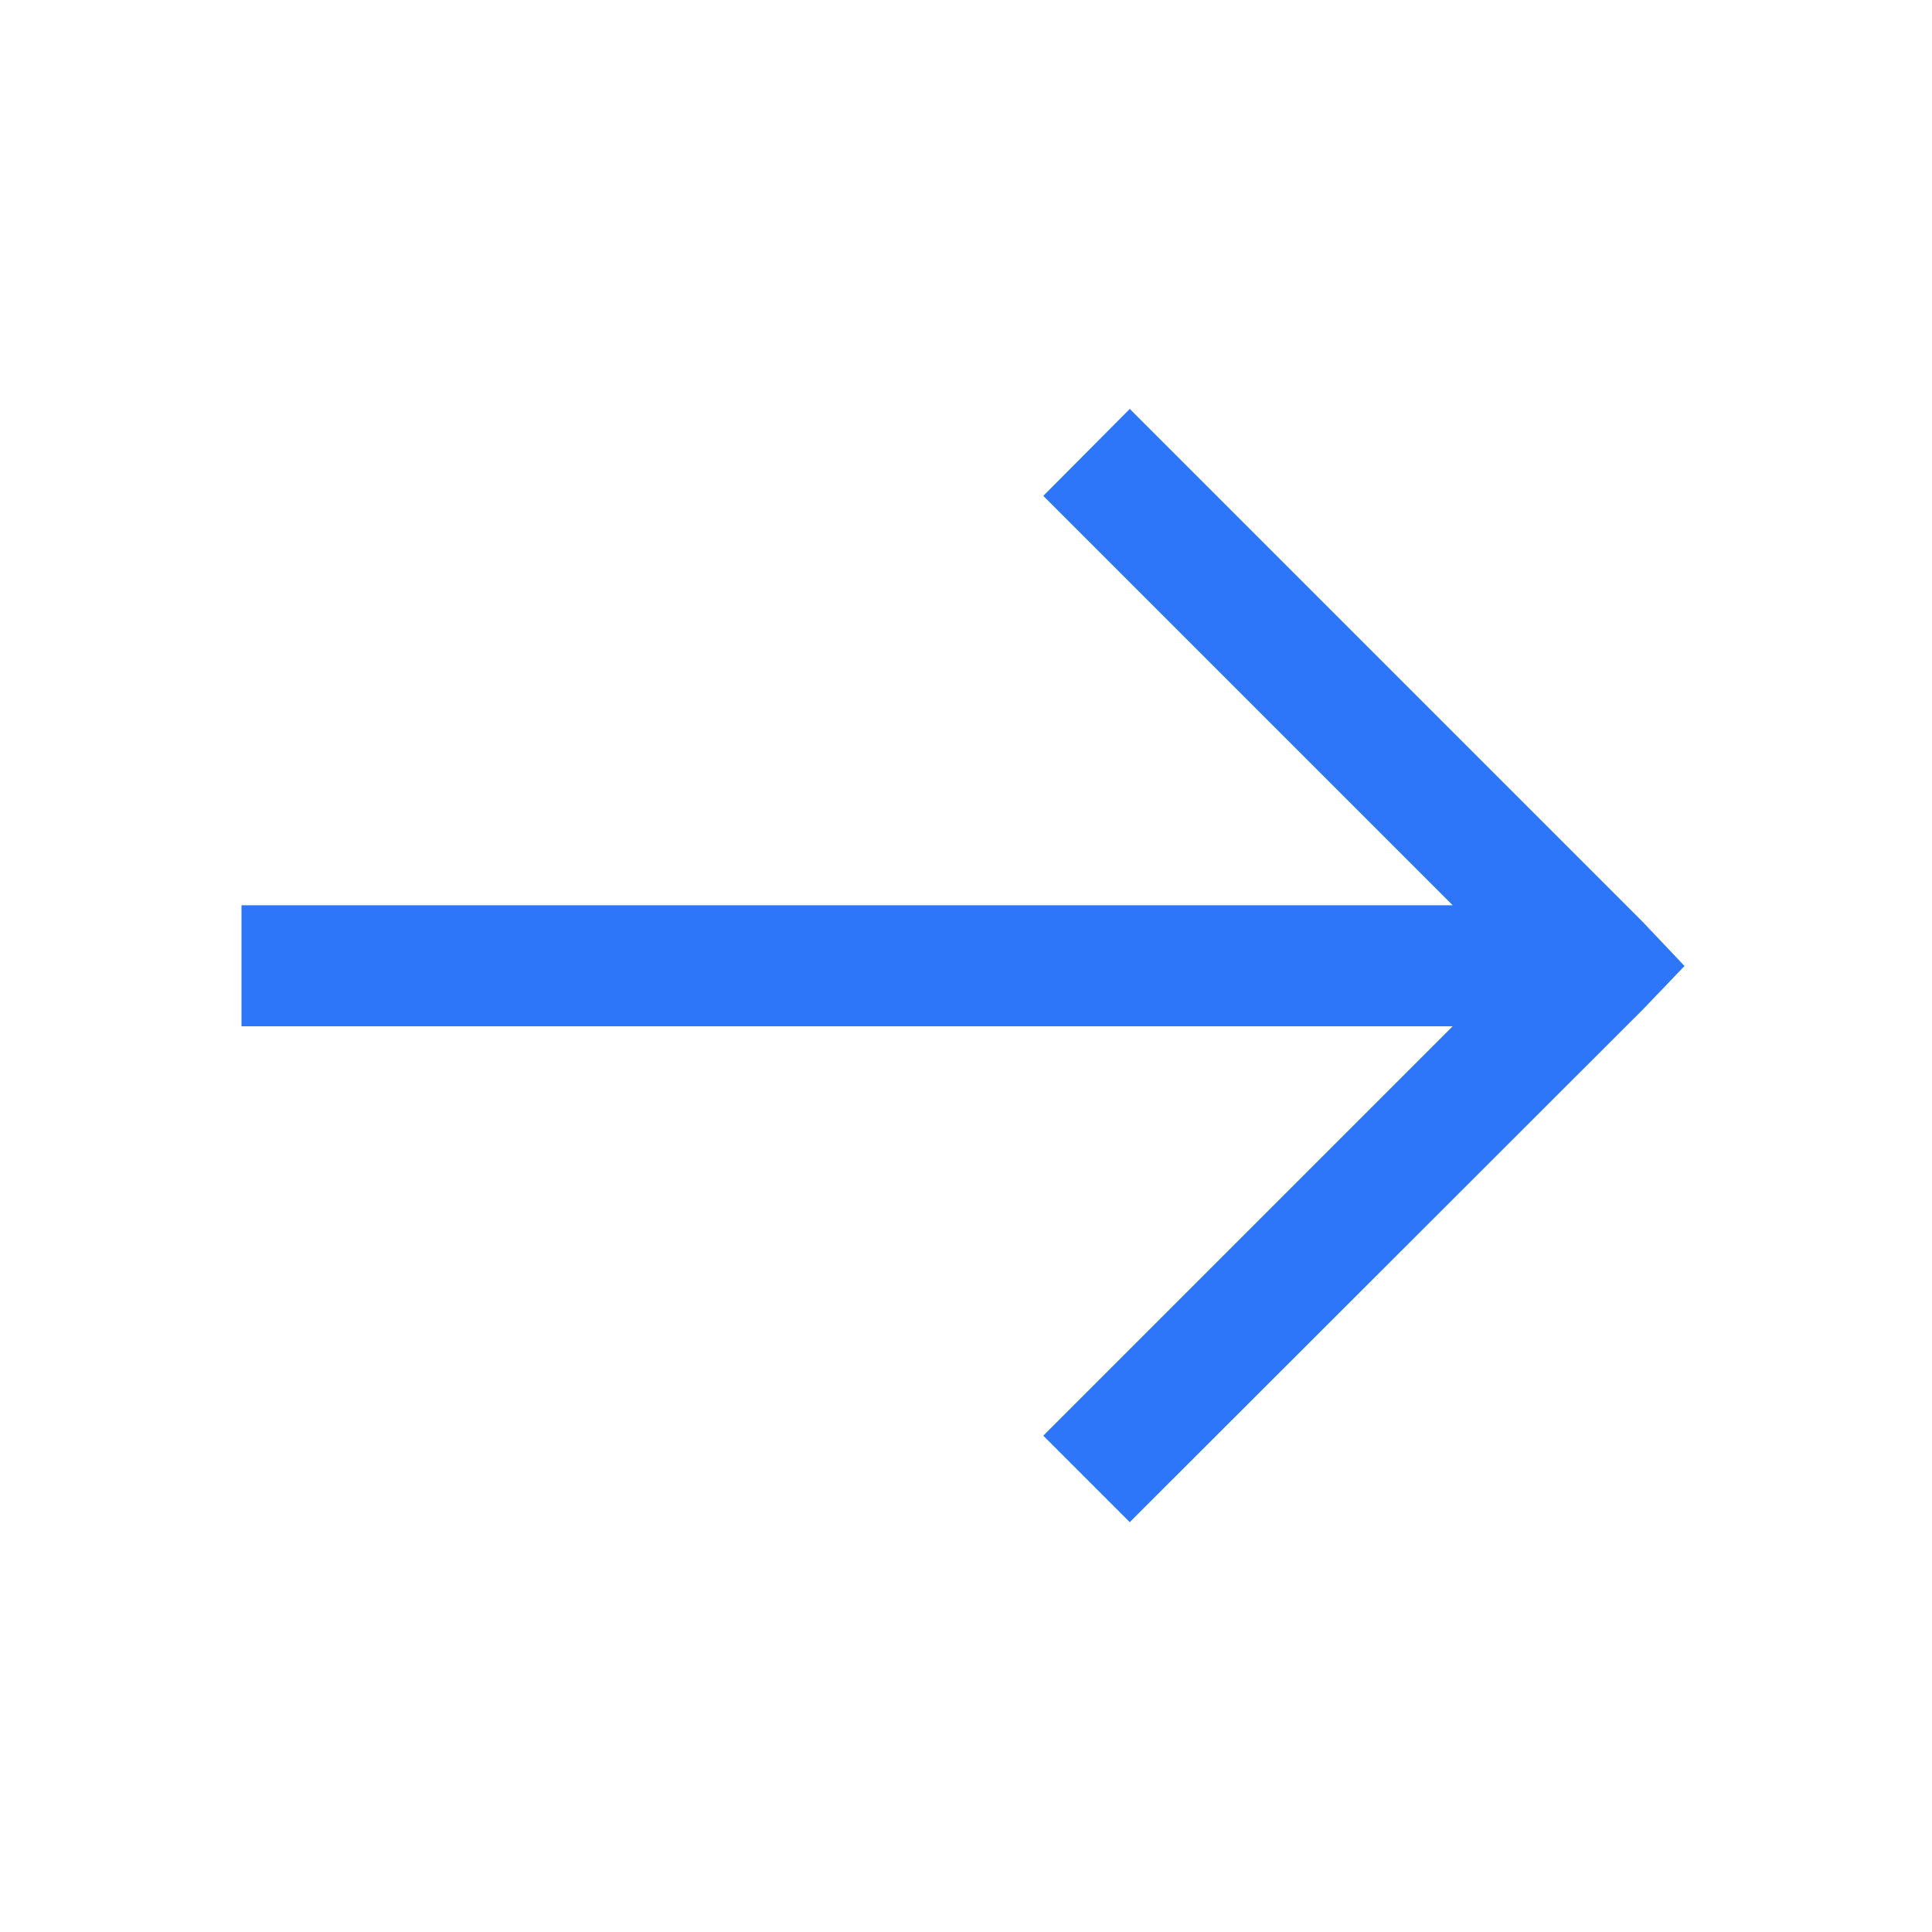 <svg width="42" height="42" viewBox="0 0 42 42" fill="none" xmlns="http://www.w3.org/2000/svg" xmlns:xlink="http://www.w3.org/1999/xlink">
	<desc>
			Created with Pixso.
	</desc>
	<defs>
		<clipPath id="clip1_136">
			<rect id="la:arrow-right" width="42" height="42" fill="white" fill-opacity="0"/>
		</clipPath>
	</defs>
	<rect id="la:arrow-right" width="42" height="42" fill="#FFFFFF" fill-opacity="0"/>
	<g clip-path="url(#clip1_136)">
		<path id="Vector" d="M24.56 8.89L22.68 10.78L31.58 19.68L5.25 19.68L5.25 22.31L31.58 22.31L22.68 31.21L24.56 33.09L35.72 21.94L36.62 21L35.72 20.05L24.56 8.89Z" fill="#2D76F9" fill-opacity="1" fill-rule="nonzero"/>
	</g>
</svg>
